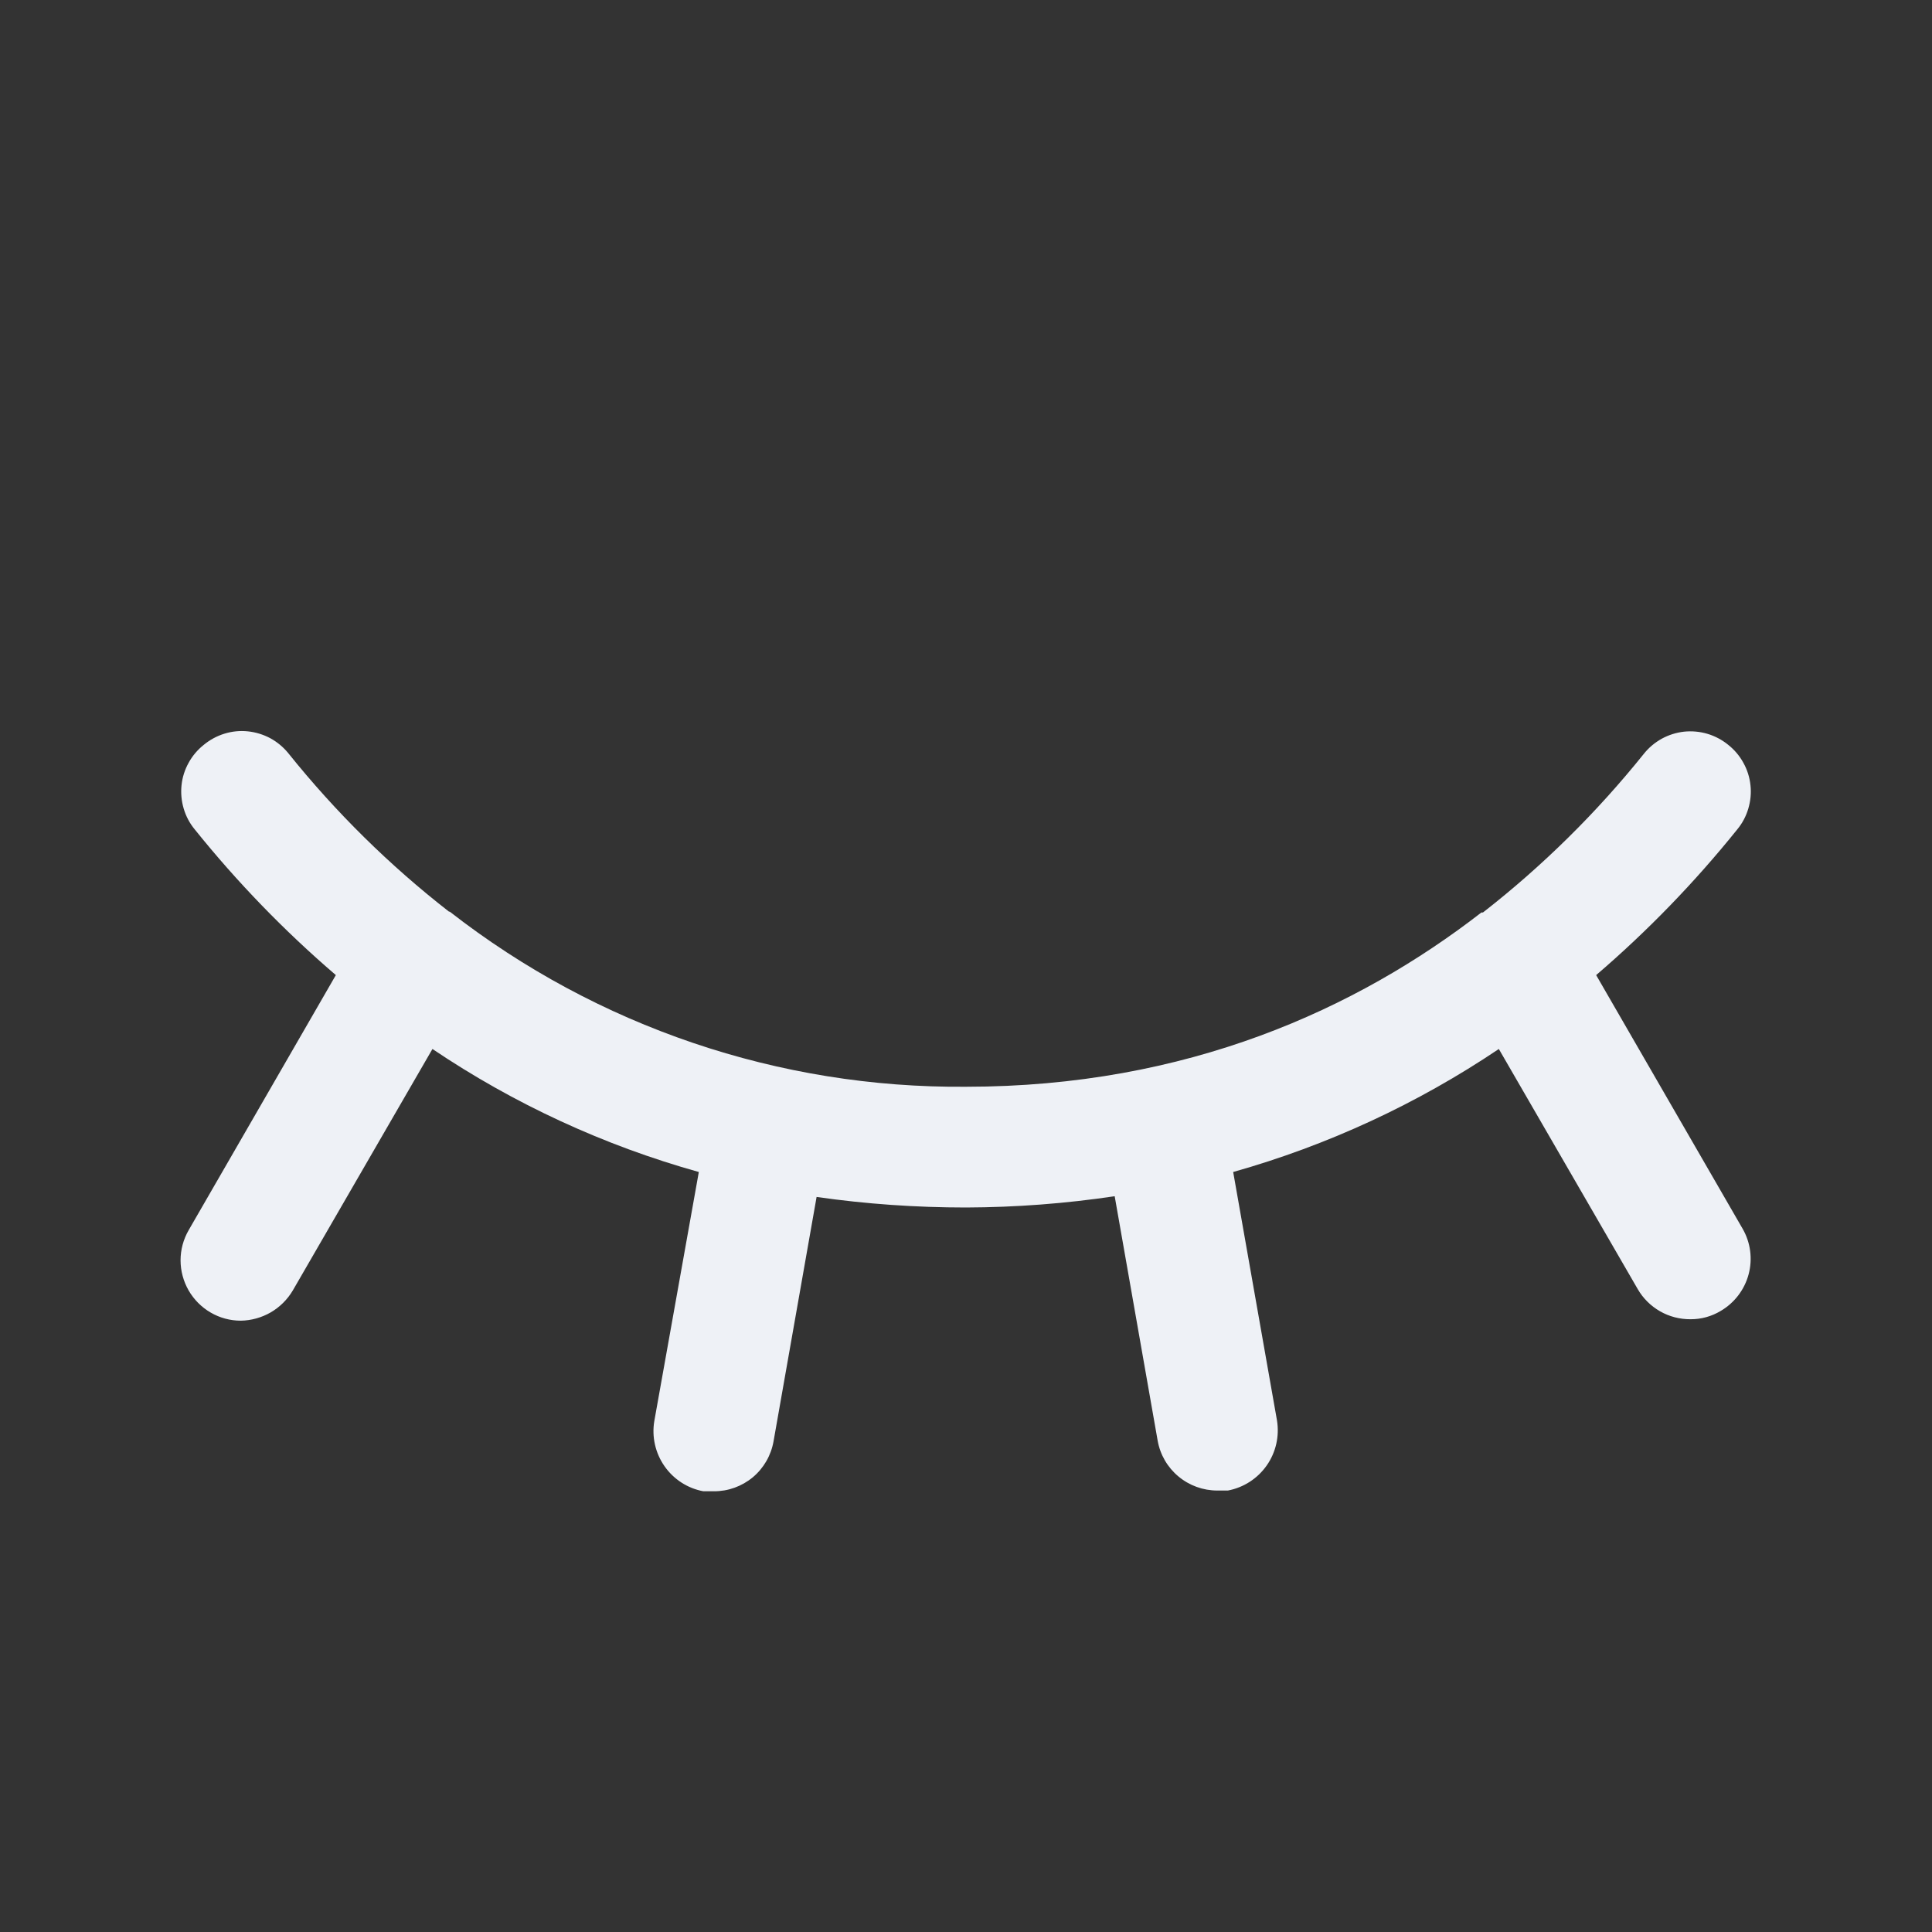 <svg width="24" height="24" viewBox="0 0 24 24" fill="none" xmlns="http://www.w3.org/2000/svg">
<rect x="0" y="0" width="24" height="24" fill="#333333" stroke="none"/>
<path d="M21.647 15.263C21.746 15.434 21.773 15.638 21.722 15.83C21.671 16.021 21.546 16.185 21.375 16.285C21.262 16.353 21.132 16.389 21 16.388C20.867 16.389 20.736 16.355 20.621 16.289C20.506 16.223 20.41 16.128 20.344 16.013L18.619 13.031C17.607 13.712 16.493 14.228 15.319 14.559L15.863 17.644C15.895 17.84 15.85 18.041 15.736 18.204C15.622 18.367 15.449 18.479 15.253 18.516H15.122C14.945 18.516 14.774 18.454 14.639 18.341C14.503 18.228 14.412 18.071 14.381 17.897L13.847 14.86C13.235 14.951 12.618 14.998 12 15C11.379 15 10.759 14.957 10.144 14.869L9.609 17.906C9.578 18.08 9.487 18.238 9.352 18.351C9.216 18.464 9.045 18.526 8.869 18.525H8.737C8.542 18.489 8.369 18.377 8.255 18.214C8.141 18.051 8.095 17.849 8.128 17.653L8.681 14.559C7.504 14.23 6.386 13.714 5.372 13.031L3.637 16.031C3.57 16.144 3.476 16.237 3.363 16.303C3.25 16.368 3.121 16.404 2.991 16.406C2.859 16.406 2.73 16.371 2.617 16.305C2.503 16.239 2.409 16.144 2.343 16.03C2.278 15.916 2.243 15.787 2.243 15.656C2.243 15.524 2.278 15.395 2.344 15.281L4.172 12.113C3.533 11.565 2.946 10.959 2.419 10.303C2.356 10.227 2.31 10.14 2.282 10.045C2.254 9.951 2.245 9.852 2.255 9.755C2.265 9.657 2.295 9.562 2.343 9.476C2.39 9.39 2.454 9.314 2.531 9.253C2.607 9.19 2.694 9.143 2.788 9.114C2.881 9.085 2.98 9.075 3.078 9.085C3.176 9.095 3.27 9.124 3.357 9.17C3.443 9.217 3.519 9.28 3.581 9.356C4.168 10.088 4.838 10.749 5.578 11.325H5.587C7.418 12.753 9.678 13.52 12 13.5C14.747 13.5 16.856 12.534 18.403 11.335H18.422C19.162 10.758 19.832 10.097 20.419 9.366C20.48 9.289 20.556 9.225 20.642 9.177C20.728 9.13 20.822 9.1 20.92 9.089C21.018 9.079 21.117 9.088 21.211 9.116C21.305 9.144 21.393 9.191 21.469 9.253C21.546 9.314 21.61 9.39 21.657 9.476C21.705 9.562 21.735 9.657 21.745 9.755C21.756 9.852 21.746 9.951 21.718 10.045C21.69 10.14 21.644 10.227 21.581 10.303C21.054 10.959 20.467 11.565 19.828 12.113L21.647 15.263Z" fill="#EEF1F6"/>
</svg>
